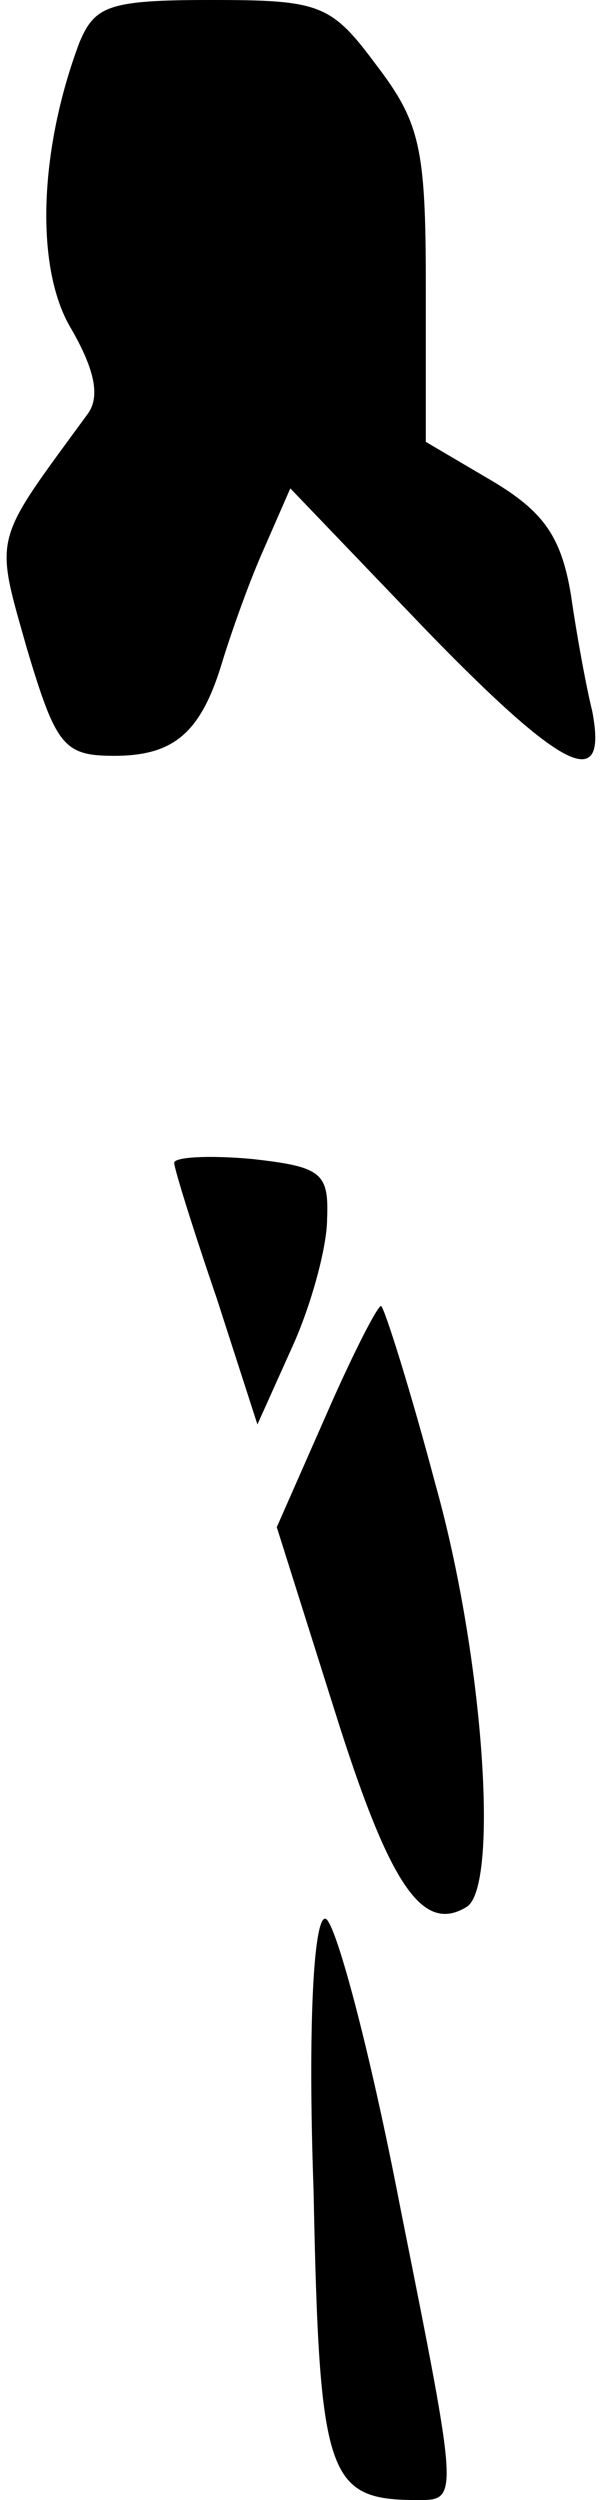<?xml version="1.0" standalone="no"?>
<!DOCTYPE svg PUBLIC "-//W3C//DTD SVG 20010904//EN"
 "http://www.w3.org/TR/2001/REC-SVG-20010904/DTD/svg10.dtd">
<svg version="1.0" xmlns="http://www.w3.org/2000/svg"
 width="31pt" height="129pt" viewBox="0 0 31 129"
 preserveAspectRatio="xMidYMid meet">
<g transform="translate(0,129) scale(0.1,-0.1)"
fill="#000000" stroke="none">
<path fill="#000000" stroke="none" d="M41 1268 c-21 -56 -23 -117 -4 -148 12
-21 15 -35 8 -44 -49 -67 -48 -61 -31 -121 15 -50 19 -55 45 -55 31 0 45 12
56 49 4 13 13 39 21 57 l14 32 71 -74 c71 -73 93 -83 85 -41 -3 12 -8 39 -11
60 -5 30 -14 43 -41 59 l-34 20 0 81 c0 71 -3 84 -26 114 -23 31 -29 33 -85
33 -53 0 -60 -3 -68 -22z"/>
<path fill="#000000" stroke="none" d="M90 690 c0 -3 10 -35 22 -70 l21 -65
18 40 c10 22 18 52 18 66 1 24 -3 27 -39 31 -22 2 -40 1 -40 -2z"/>
<path fill="#000000" stroke="none" d="M169 561 l-26 -59 30 -95 c28 -89 45
-115 68 -101 17 10 9 129 -16 218 -13 49 -26 90 -28 92 -1 2 -14 -23 -28 -55z"/>
<path fill="#000000" stroke="none" d="M162 160 c3 -149 7 -160 54 -160 21 0
21 0 -9 150 -16 83 -34 150 -39 150 -6 0 -9 -56 -6 -140z"/>
</g>
</svg>
